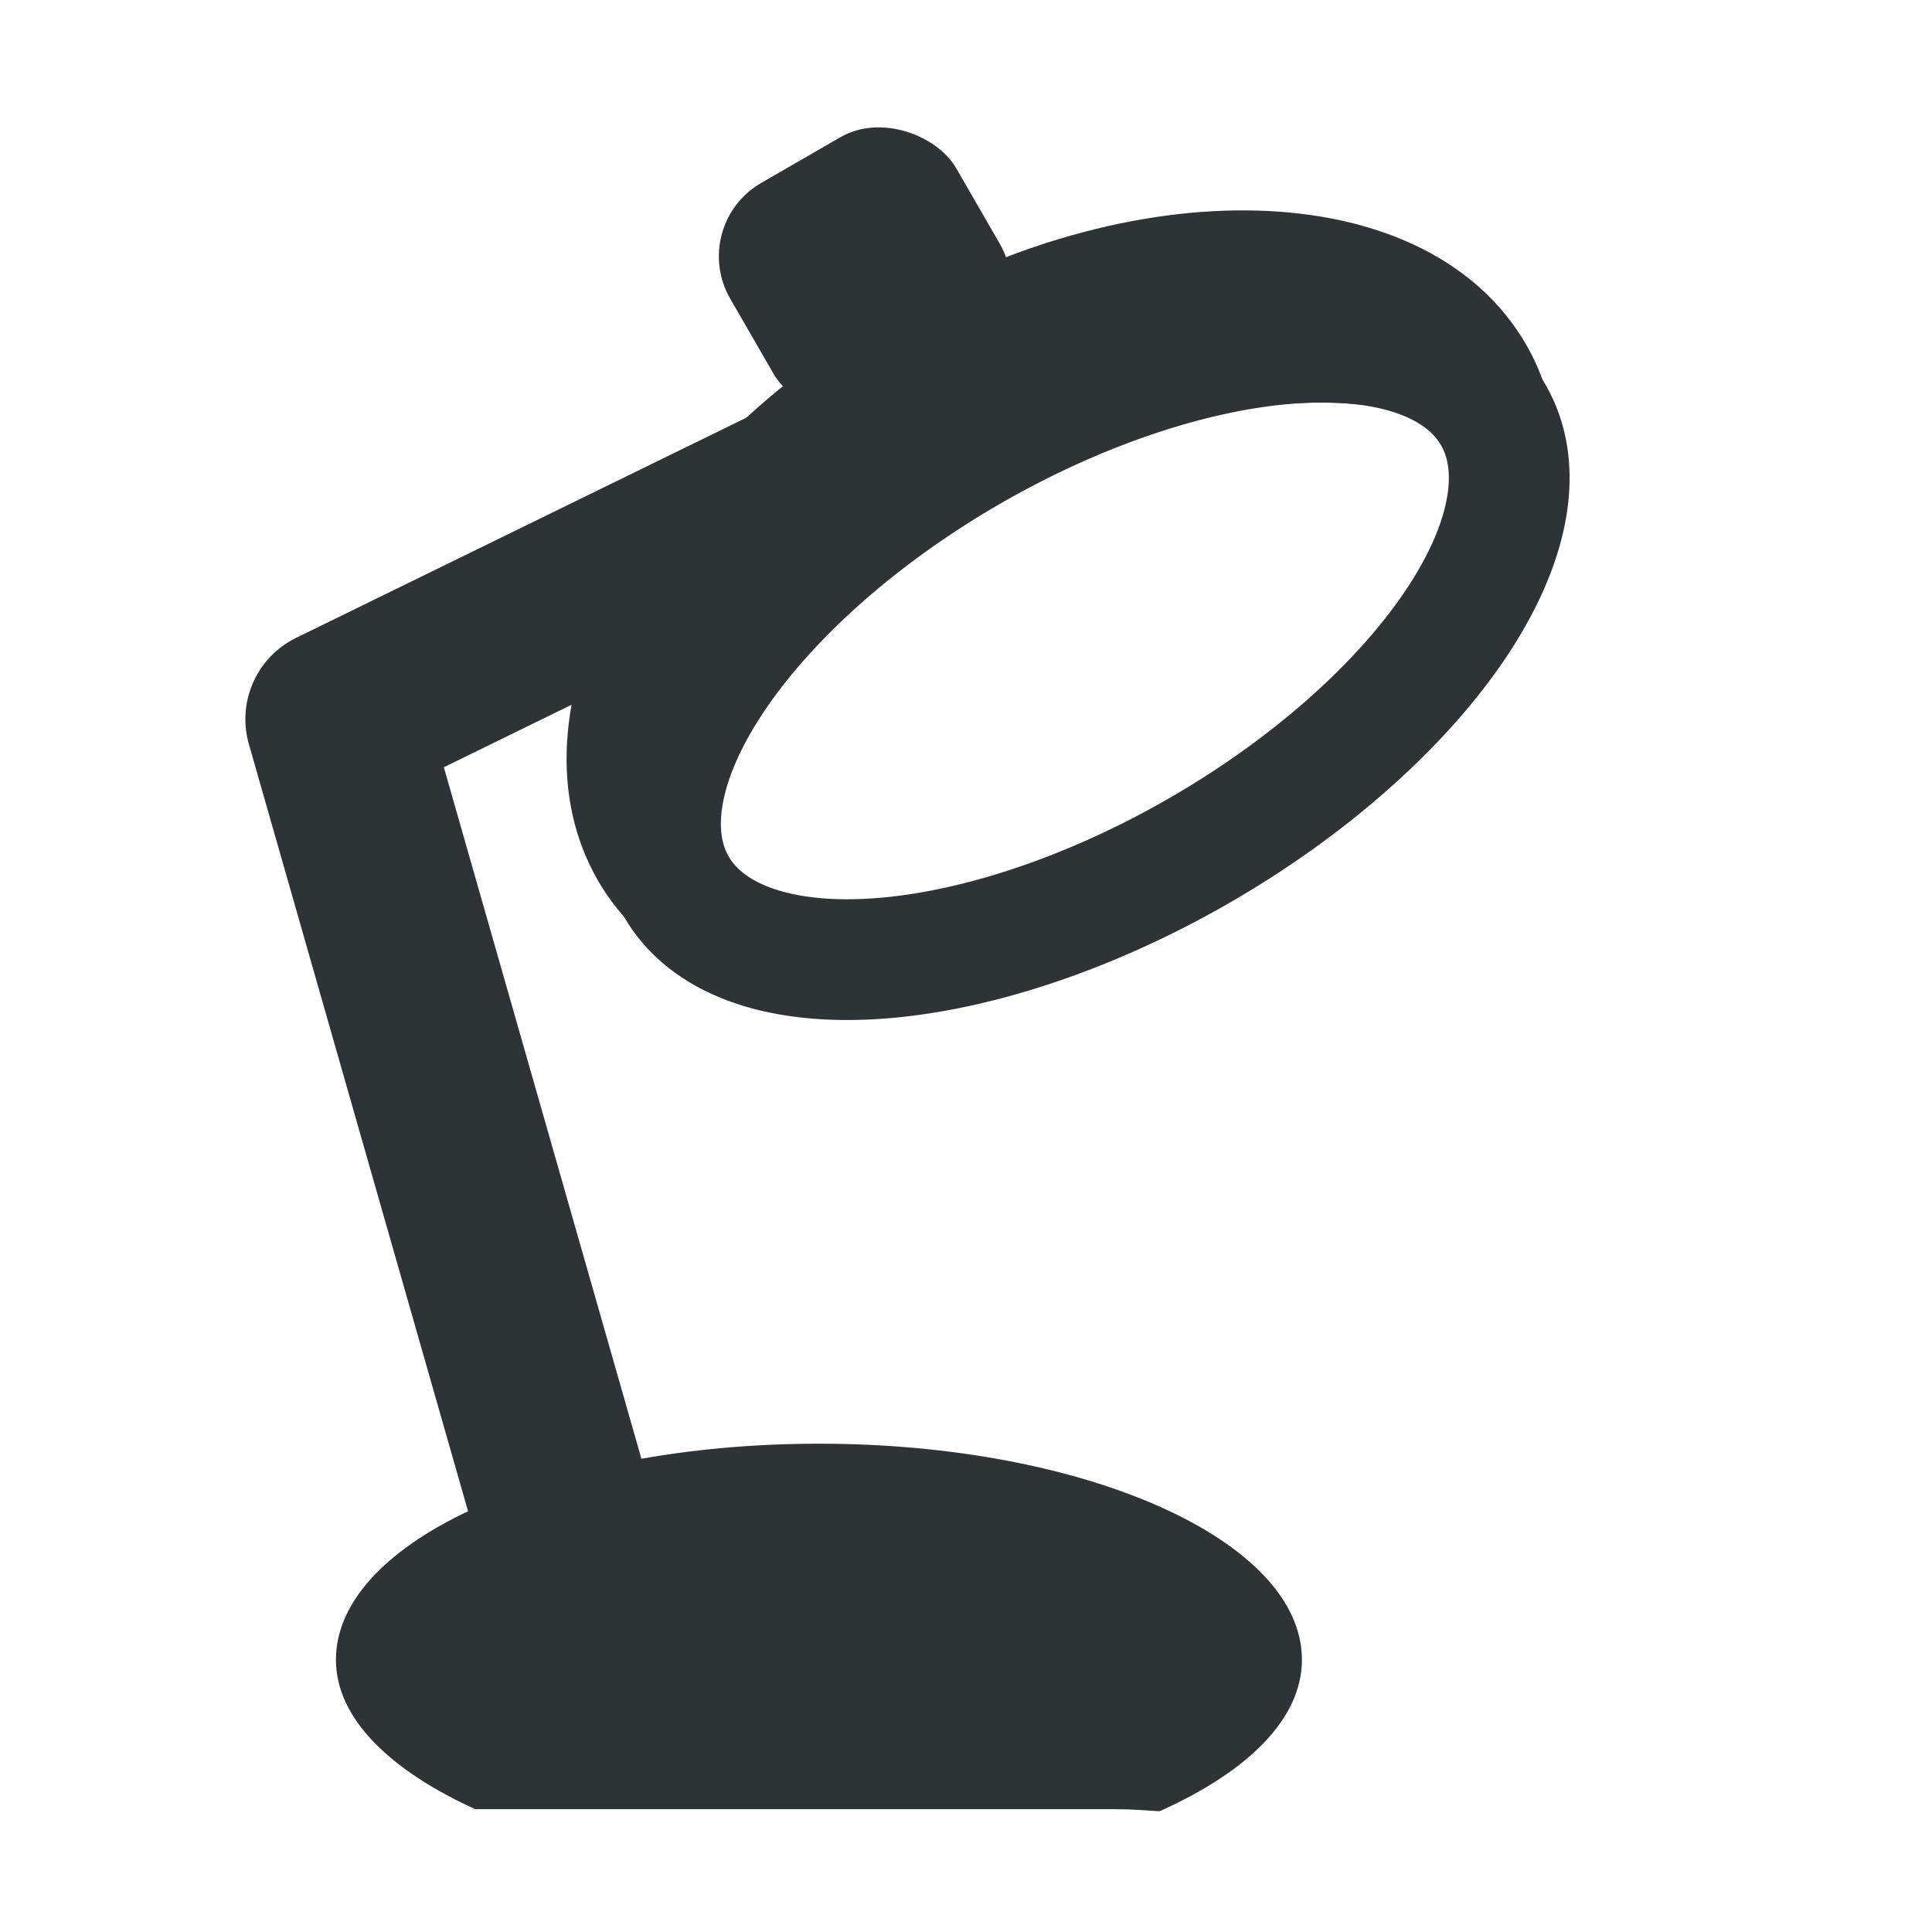 <svg xmlns="http://www.w3.org/2000/svg" width="16" height="16" version="1.1"><g><g transform="translate(-14.37)"><path fill="#2e3436" d="m21.152 11.956c-2.209 0-4 0.801-4 1.789 0 0.487 0.448 0.916 1.154 1.238h5.308c0.127 0 0.24 0.01 0.359 0.017 0.724-0.324 1.179-0.761 1.179-1.255 0-0.988-1.791-1.789-4-1.789z"/><path fill="none" stroke="#2e3436" stroke-linecap="round" stroke-linejoin="round" stroke-width="1.5" d="m19.152 12.956-2-7 4-1.956"/><path fill="none" stroke="#2e3436" stroke-linecap="round" stroke-linejoin="round" stroke-miterlimit="3.3" d="m-119.47 273.64a3.906 1.906 0 1 1 -7.812 0 3.906 1.906 0 1 1 7.812 0z" transform="matrix(.866 -.5 .5 .866 -6.622 -293.27)"/><path fill="#2e3436" d="m21.734 2.595c-2.122 1.225-3.206 3.323-2.411 4.699 0.26 0.45 0.692 0.752 1.223 0.931-0.058-0.053-0.126-0.094-0.165-0.161-0.468-0.811-0.082-2.561 2.254-3.909 2.335-1.348 4.044-0.808 4.512 0 0.039 0.068 0.04 0.147 0.057 0.224 0.111-0.549 0.065-1.075-0.195-1.525-0.795-1.377-3.153-1.487-5.275-0.262z"/><rect width="2.161" height="2.124" x="16.445" y="11.649" fill="#2e3436" rx=".702" ry=".702" transform="rotate(-30)"/></g></g></svg>
